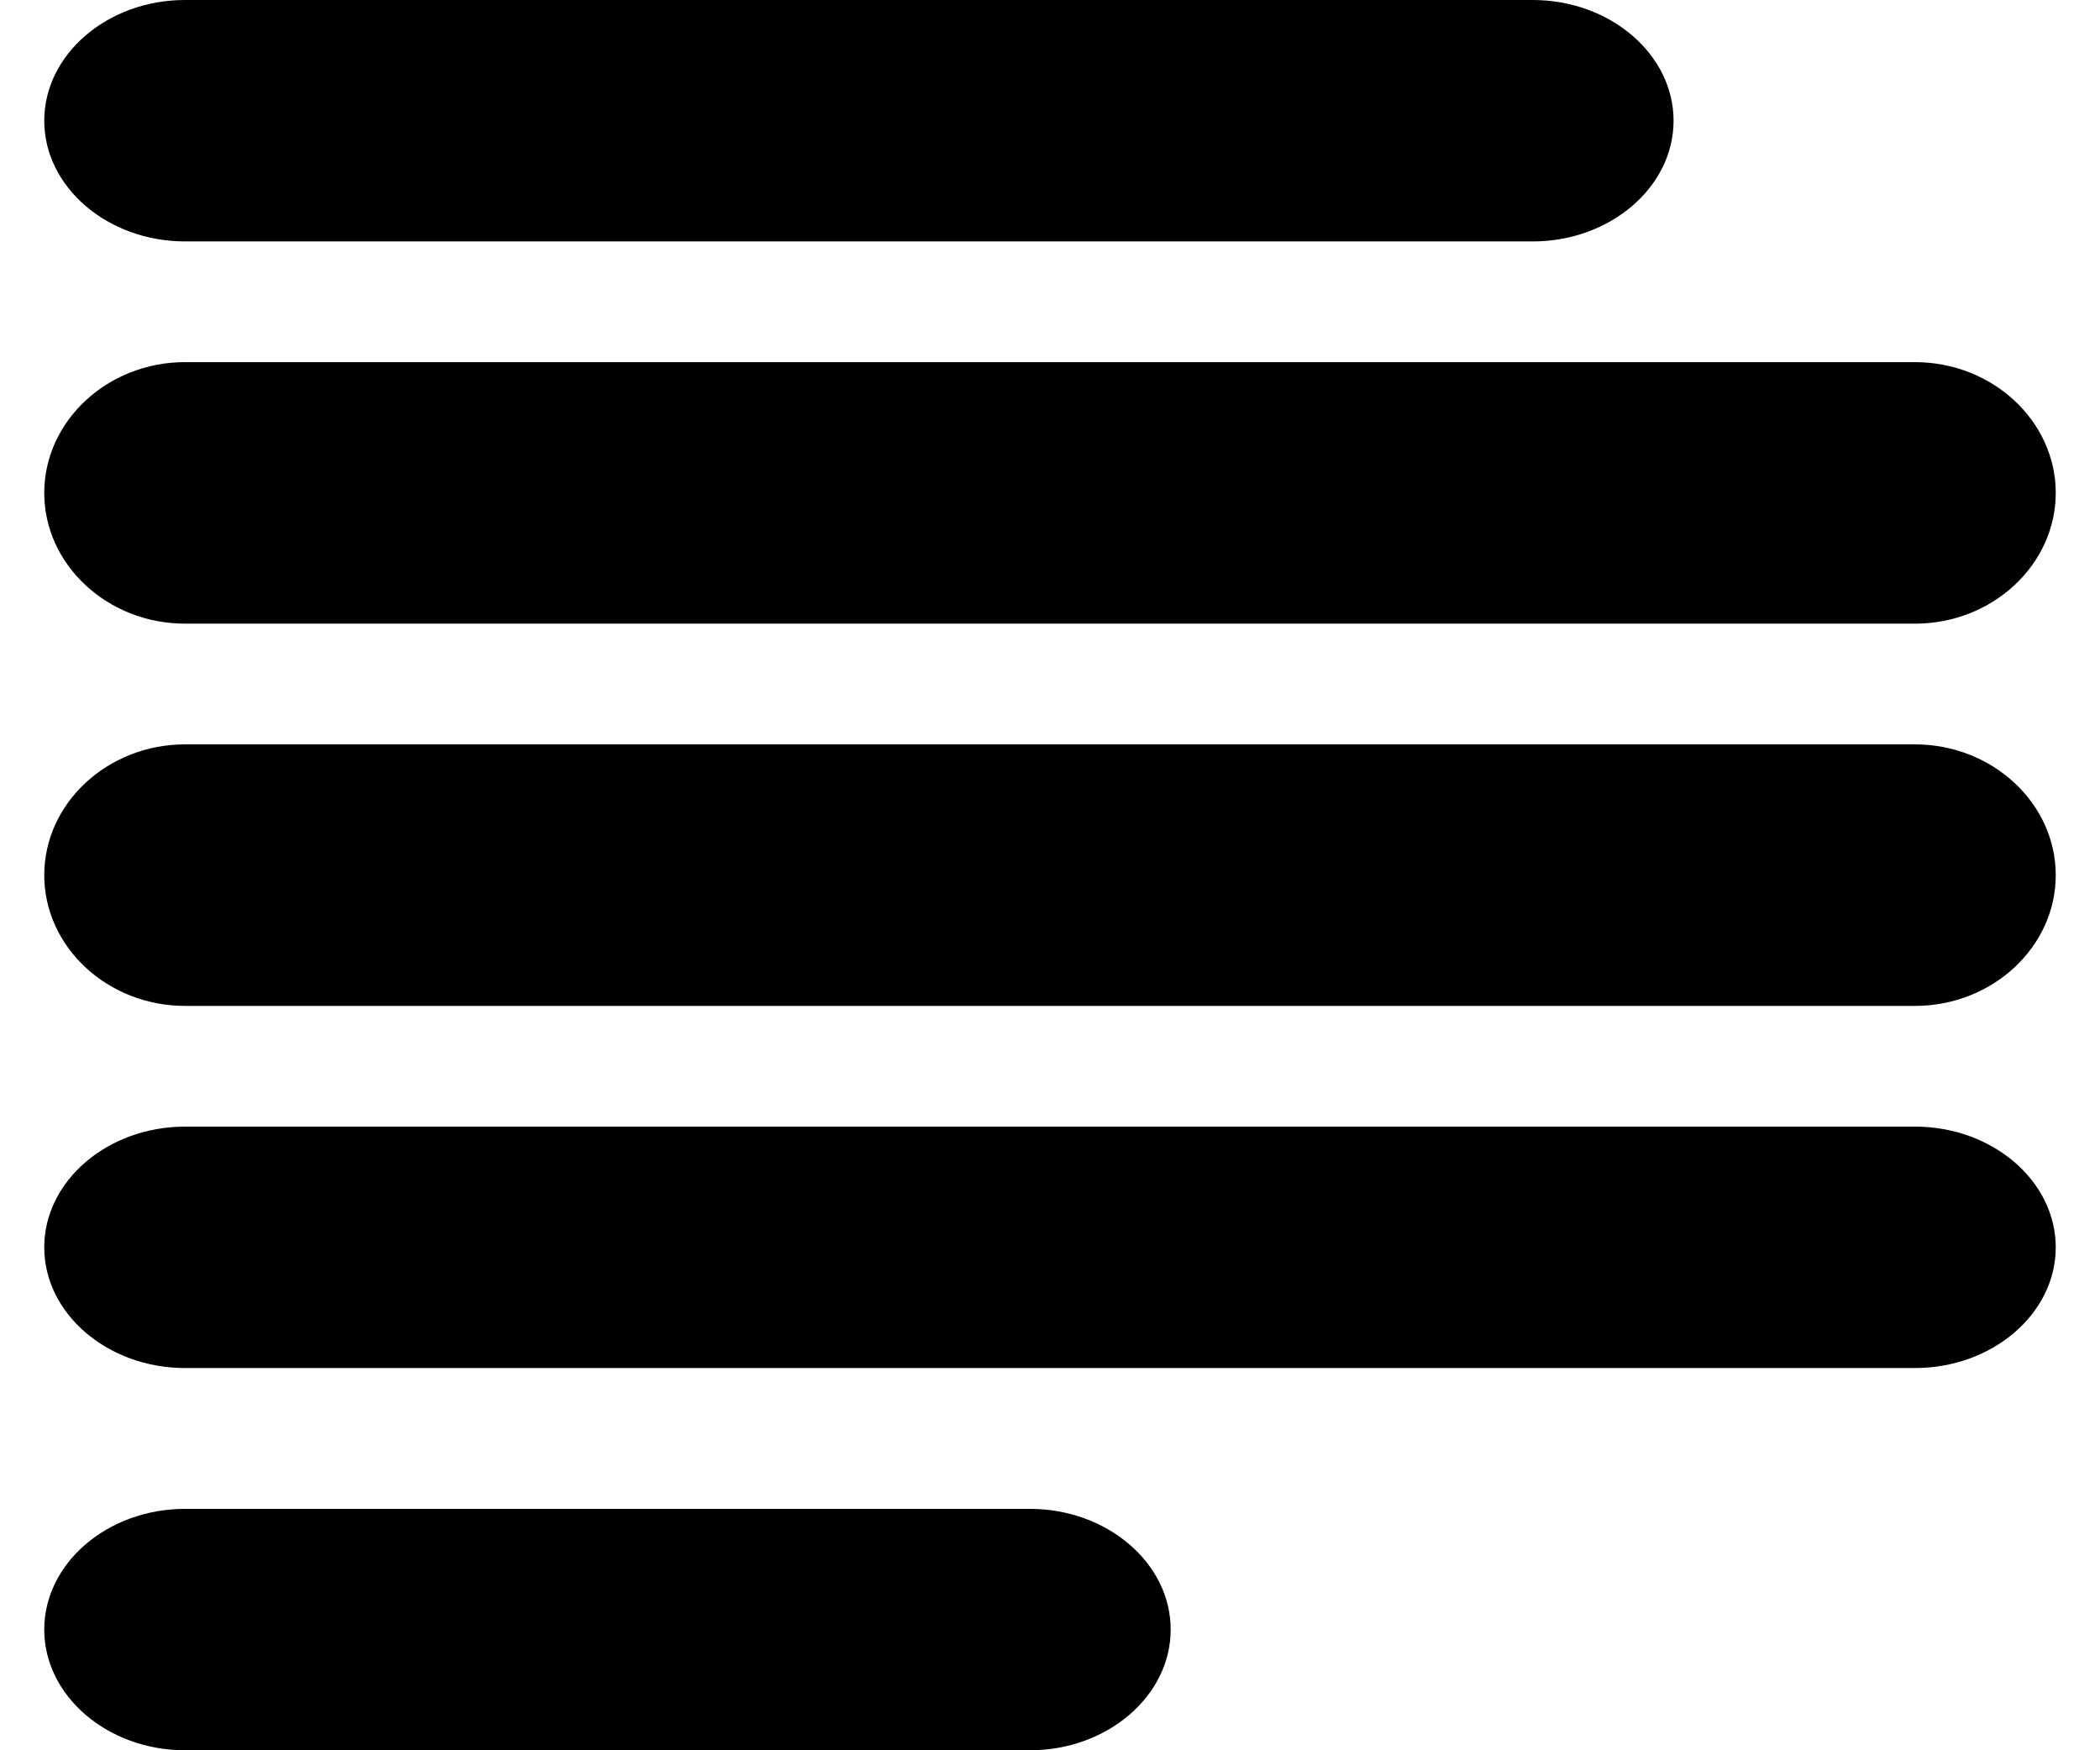 <svg width="24" height="20" viewBox="0 0 100 87" xmlns="http://www.w3.org/2000/svg"><style></style><g fill="#000" id="Page-1" stroke="none" stroke-width="1" fill-rule="evenodd"><path d="M81 6c0 3.3-3.15 6-7 6H7c-3.85 0-7-2.7-7-6s3.15-6 7-6h67c3.85 0 7 2.7 7 6zM56 81c0 3.3-3.15 6-7 6H7c-3.85 0-7-2.7-7-6s3.15-6 7-6h42c3.85 0 7 2.7 7 6zM100 24.5c0 3.575-3.15 6.5-7 6.5H7c-3.85 0-7-2.925-7-6.5S3.15 18 7 18h86c3.85 0 7 2.925 7 6.5zM100 43.5c0 3.575-3.15 6.5-7 6.5H7c-3.85 0-7-2.925-7-6.5S3.15 37 7 37h86c3.85 0 7 2.925 7 6.5zM100 62c0 3.3-3.15 6-7 6H7c-3.85 0-7-2.7-7-6s3.15-6 7-6h86c3.85 0 7 2.7 7 6z" id="Shape"/></g></svg>